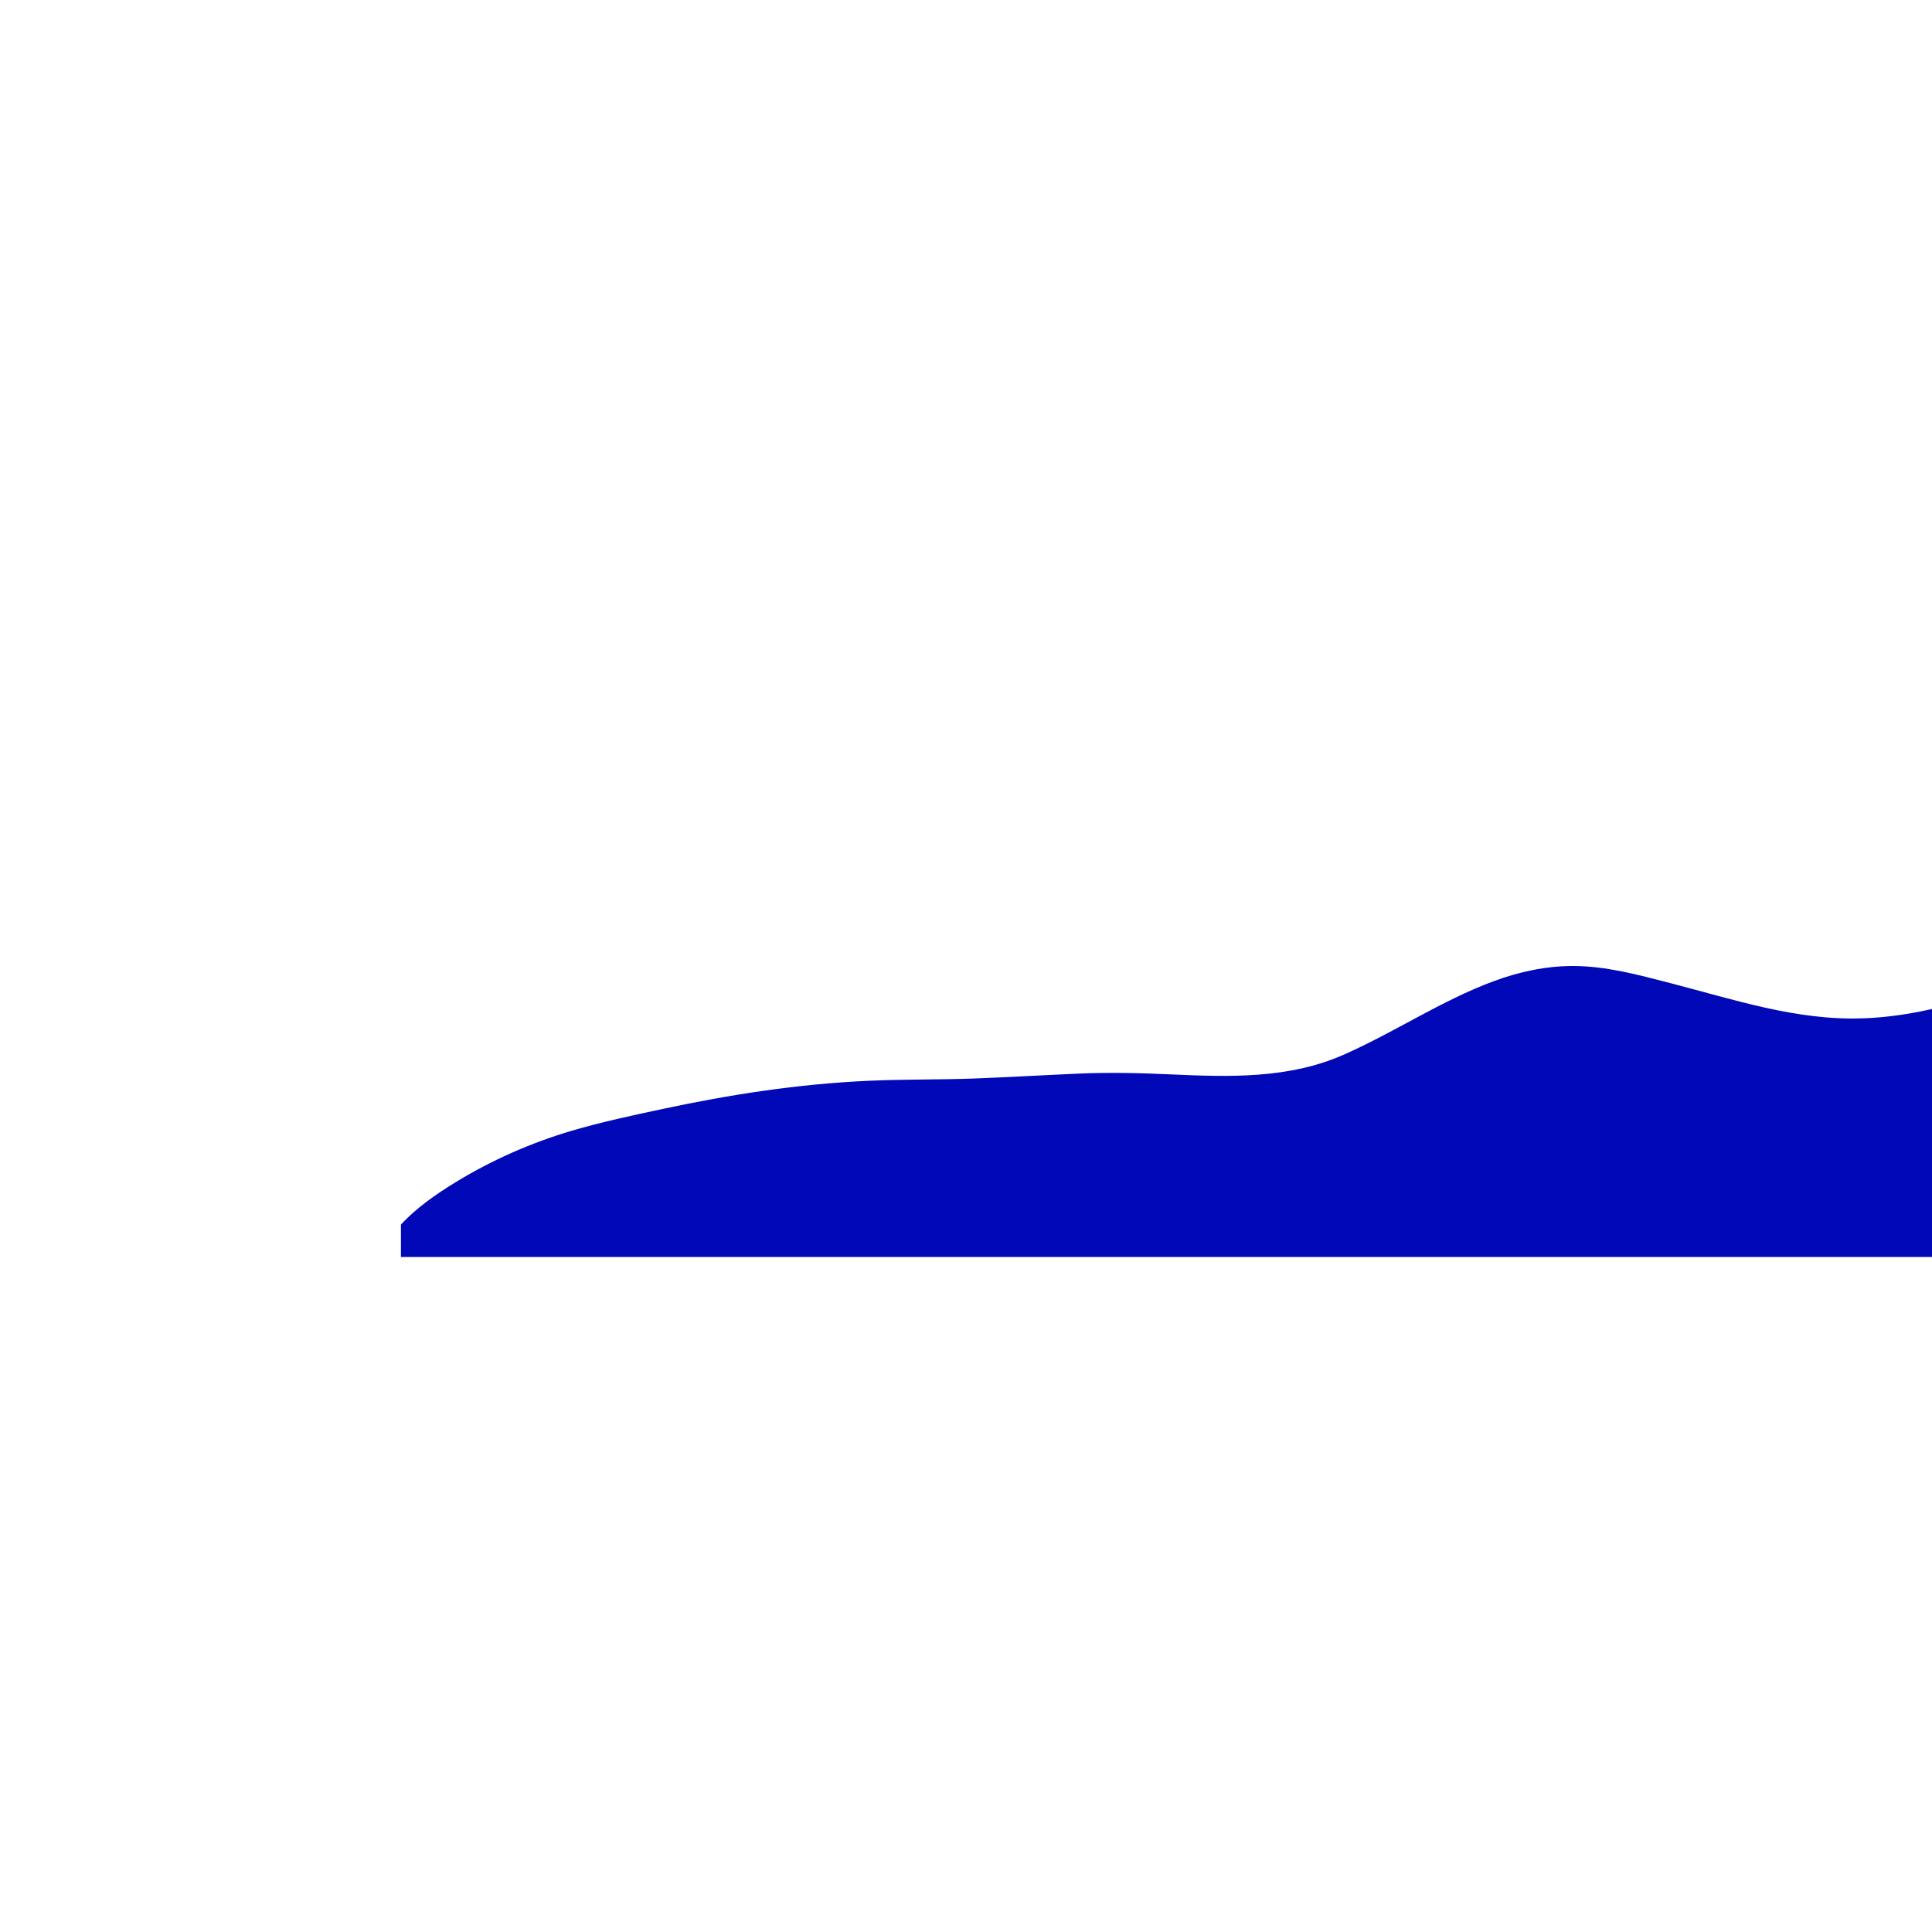 <?xml version="1.0" encoding="UTF-8"?>
<svg id="waves_4" data-name="waves 4" xmlns="http://www.w3.org/2000/svg" viewBox="0 0 1133.86 1133.86">
  <defs>
    <style>
      .cls-1 {
        fill: #0008B8;
        stroke-width: 0px;
      }
    </style>
  </defs>
  <path class="cls-1" d="M1093.3,597.63c-38.92,1.44-75.95-11.1-113.17-20.7-18.61-4.8-37.59-10-56.95-10-15.93,0-31.54,3.36-46.44,8.87-30.85,11.4-58.42,30.14-88.49,43.34-31.91,14.01-66.54,12.96-100.65,11.42-18.24-.83-36.32-1.28-54.57-.48-20.48.9-40.95,2.11-61.44,2.88-20.45.76-40.92.4-61.35,1.31-20.83.93-41.61,2.97-62.25,5.91-19.77,2.81-39.41,6.44-58.93,10.61-17.83,3.81-35.86,7.64-53.36,12.79-24,7.05-47.46,17.43-68.76,30.52-10.59,6.51-22.47,14.62-31.64,24.59v19h902.74v-146.53c-14.63,3.62-29.57,5.94-44.73,6.5Z"/>
</svg>